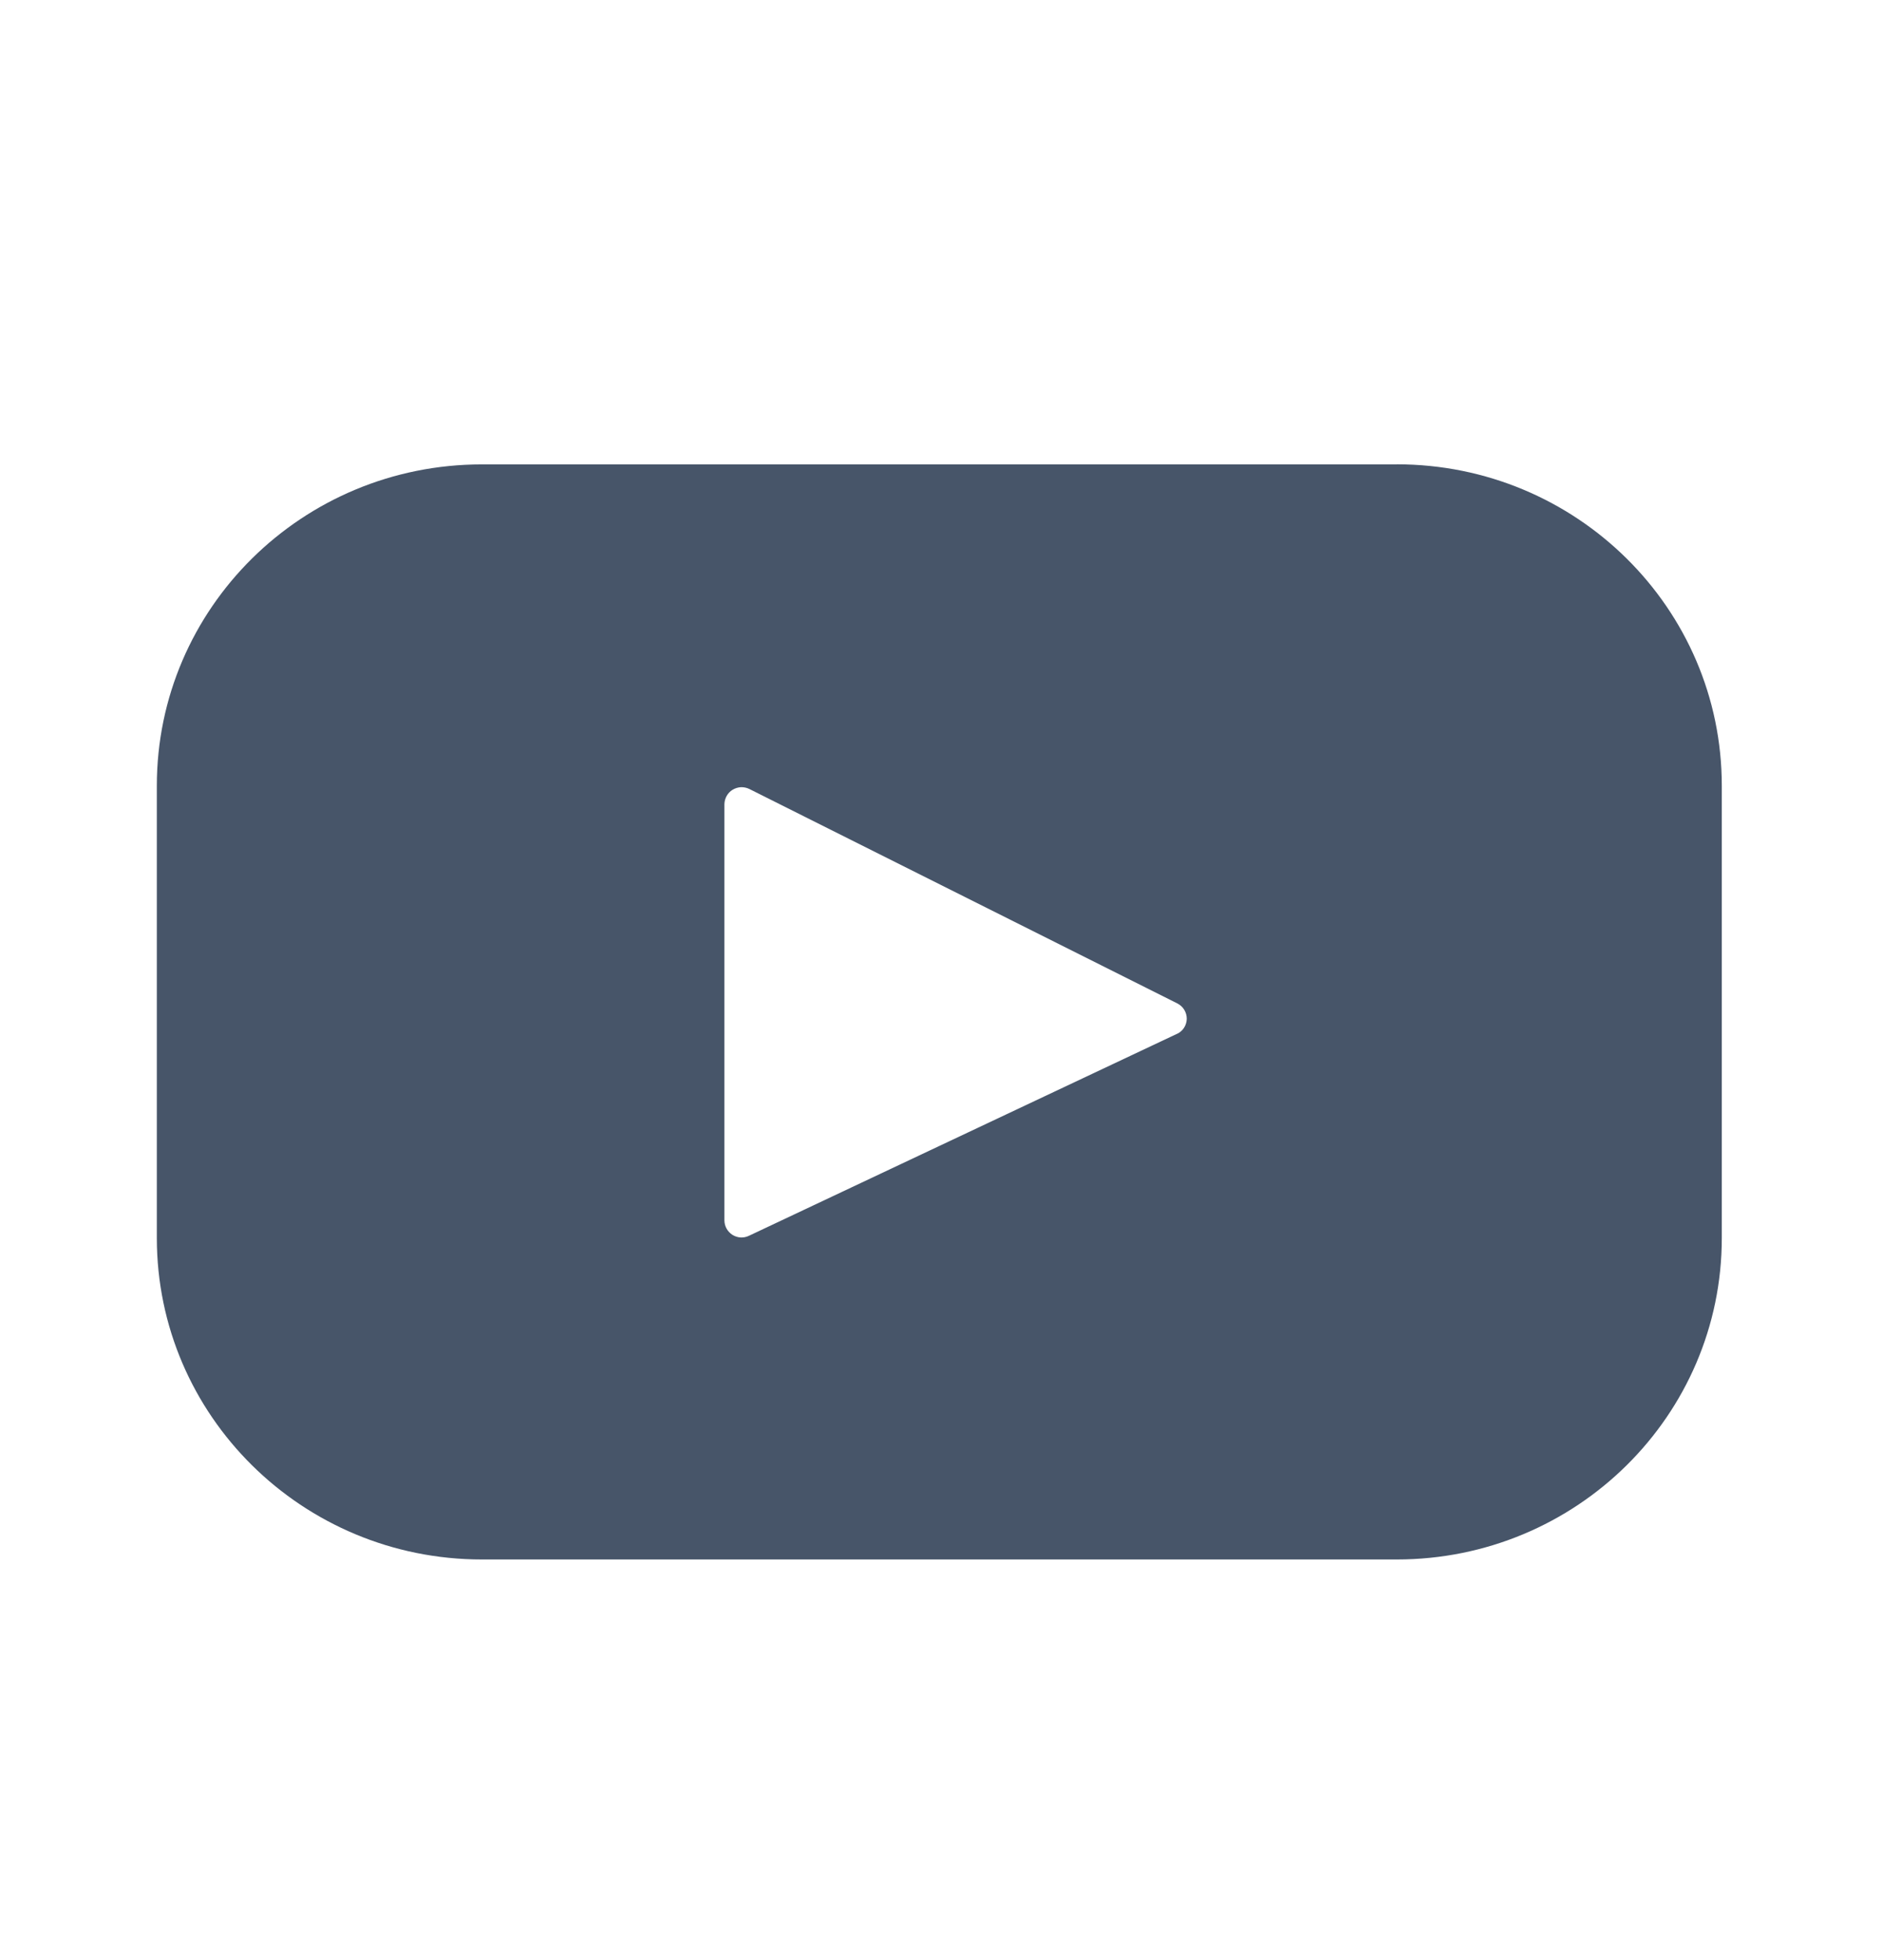 <svg width="24" height="25" viewBox="0 0 24 25" fill="none" xmlns="http://www.w3.org/2000/svg">
<path d="M17.812 5.923H6.145C3.855 5.923 2 7.758 2 10.022V15.79C2 18.054 3.856 19.89 6.145 19.89H17.812C20.102 19.89 21.957 18.054 21.957 15.79V10.022C21.957 7.758 20.101 5.922 17.812 5.922V5.923ZM15.009 13.186L9.552 15.761C9.519 15.777 9.482 15.785 9.445 15.783C9.408 15.781 9.372 15.769 9.341 15.75C9.31 15.73 9.284 15.703 9.266 15.671C9.248 15.639 9.238 15.602 9.238 15.565V10.256C9.239 10.219 9.249 10.183 9.267 10.151C9.286 10.118 9.312 10.091 9.344 10.072C9.376 10.053 9.412 10.042 9.449 10.04C9.486 10.039 9.523 10.047 9.556 10.063L15.014 12.798C15.05 12.816 15.081 12.845 15.102 12.879C15.123 12.914 15.134 12.954 15.134 12.994C15.133 13.035 15.121 13.075 15.099 13.109C15.077 13.143 15.046 13.17 15.009 13.187V13.186Z" fill="#475569"/>
</svg>
